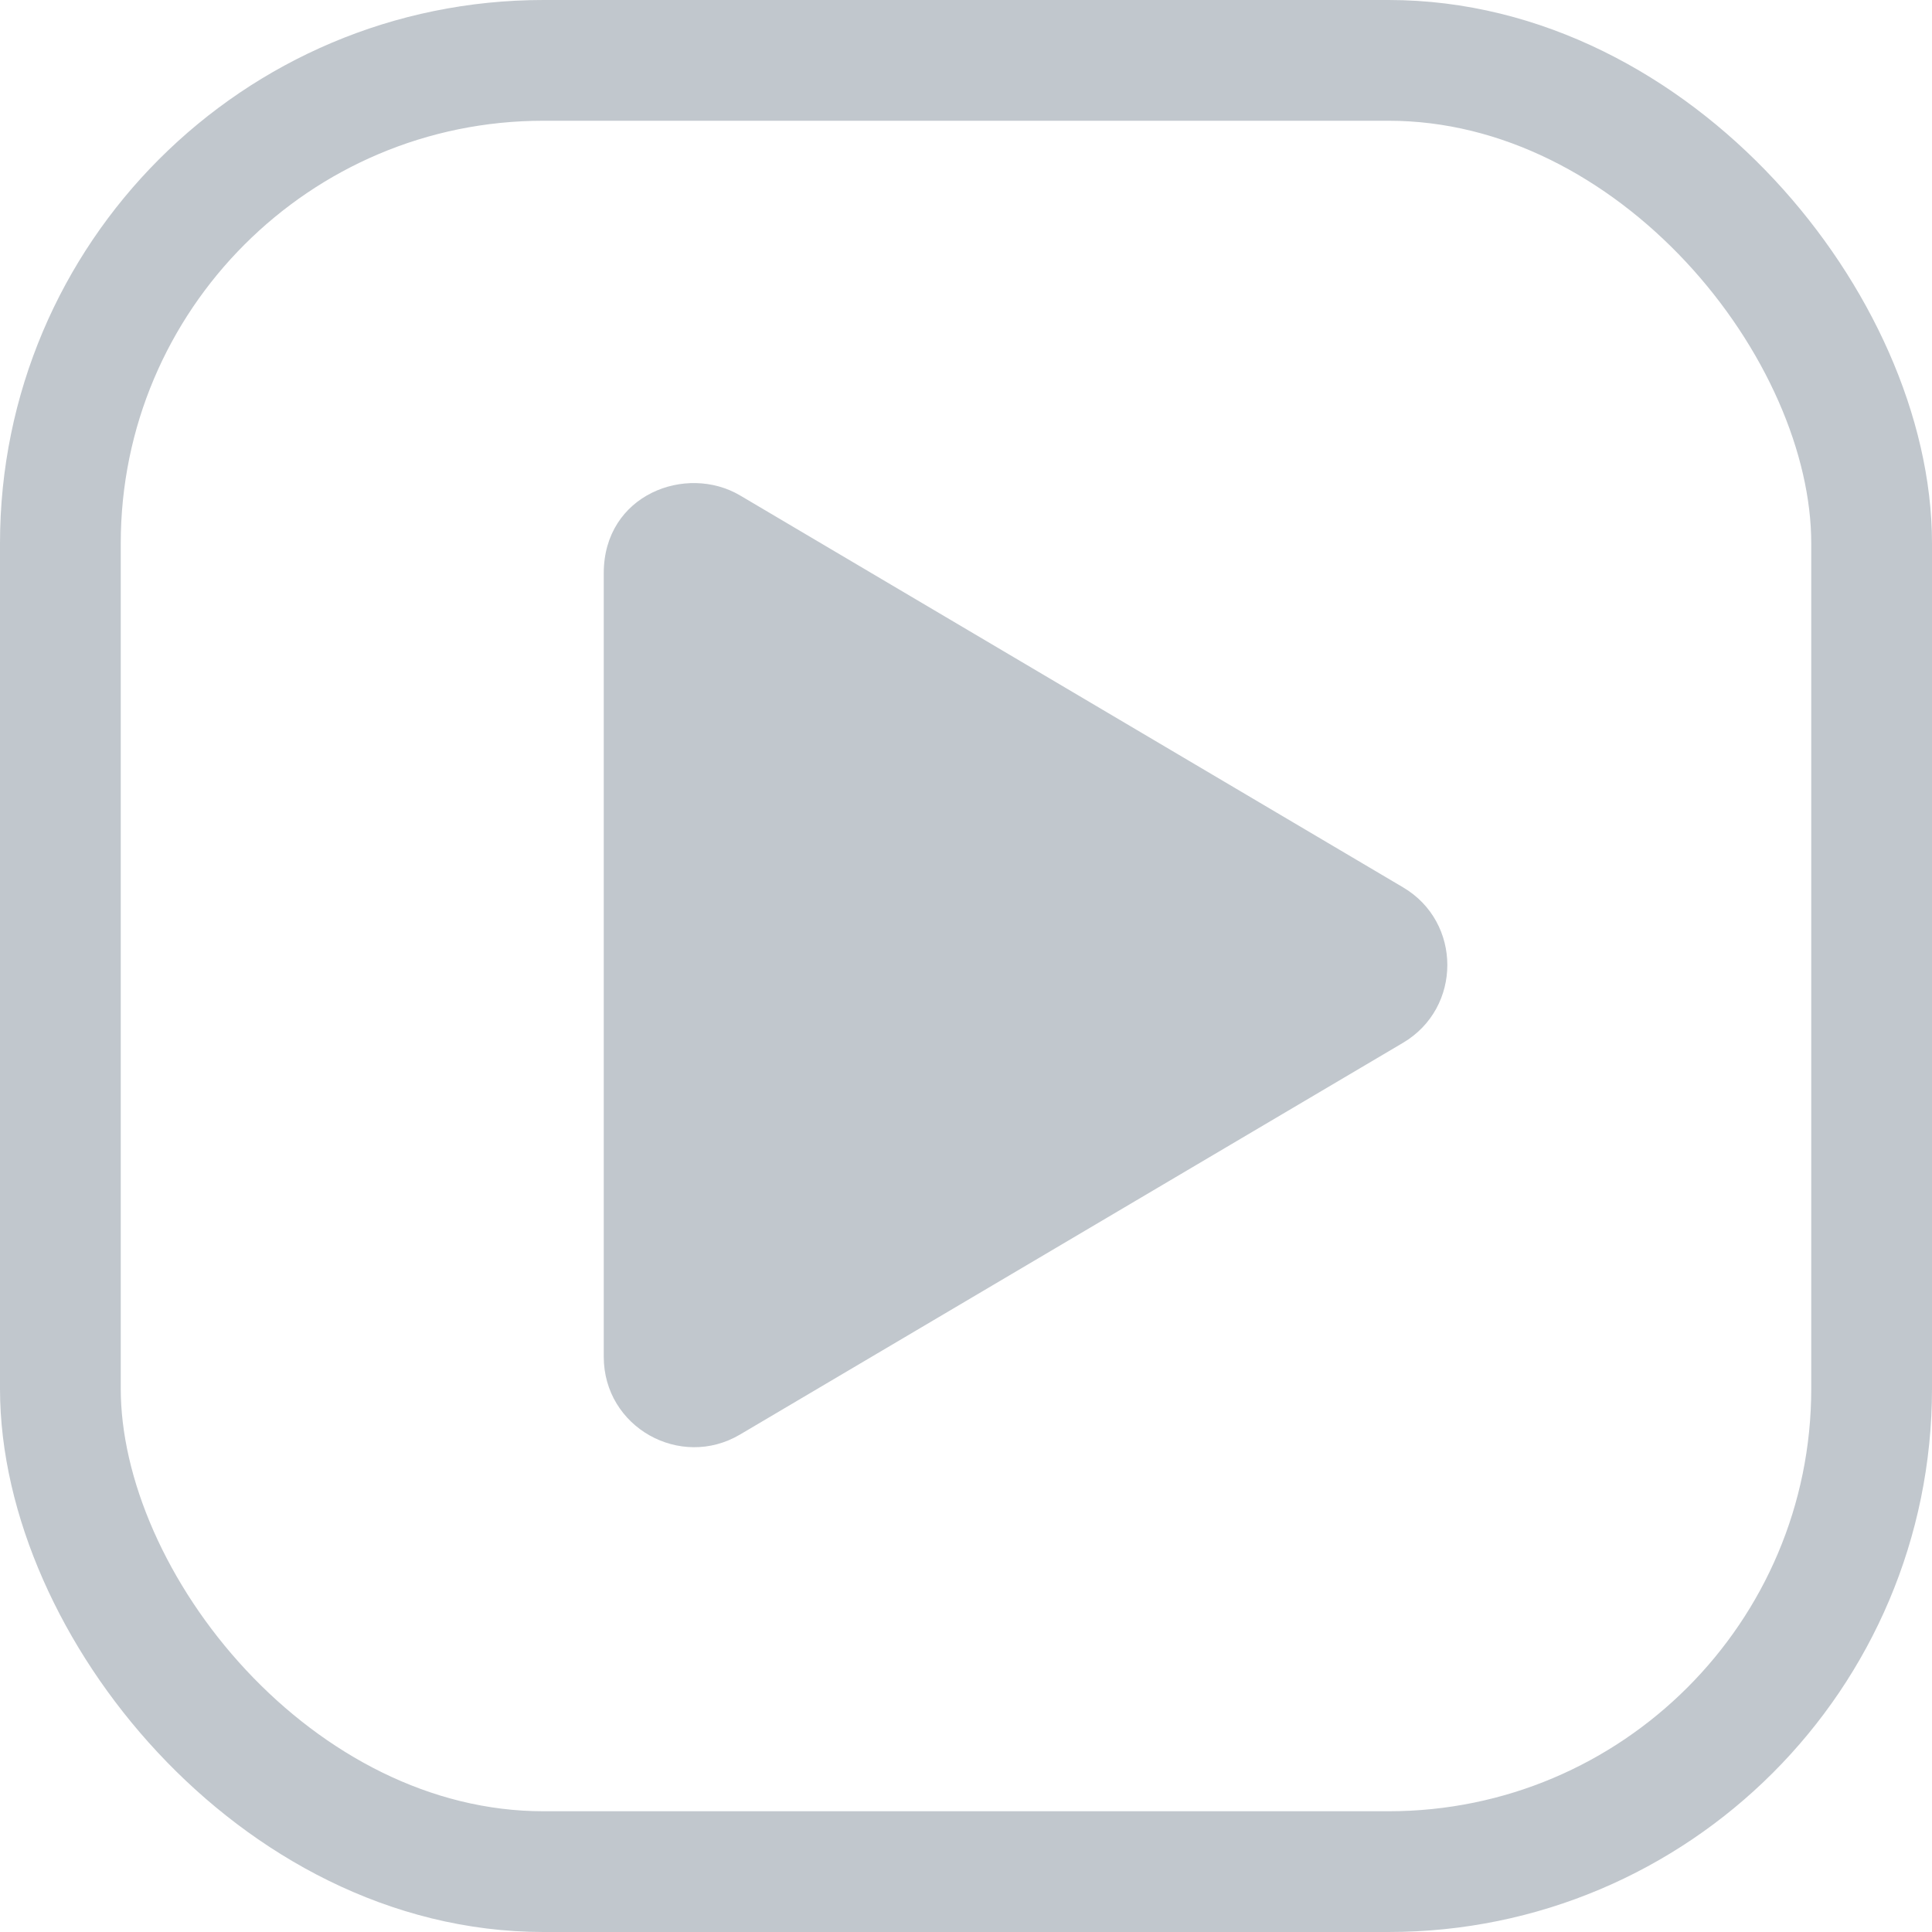 <?xml version="1.0" encoding="UTF-8"?>
<svg width="32px" height="32px" viewBox="0 0 32 32" version="1.1" xmlns="http://www.w3.org/2000/svg" xmlns:xlink="http://www.w3.org/1999/xlink">
    <title>play_disabled</title>
    <g id="1.-HL---video---mobil" stroke="none" stroke-width="1" fill="none" fill-rule="evenodd">
        <g id="Komponenty" transform="translate(-380, -290)" fill-rule="nonzero">
            <g id="play_disabled" transform="translate(380, 290)">
                <rect id="Rectangle" stroke="#C1C7CD" stroke-width="2" x="1" y="1" width="30" height="30" rx="8"></rect>
                <path d="M23.237,14.696 L12.258,8.206 C11.366,7.679 10,8.19 10,9.494 L10,22.472 C10,23.641 11.269,24.346 12.258,23.76 L23.237,17.273 C24.216,16.696 24.219,15.273 23.237,14.696 Z" id="Path" fill="#C1C7CD"></path>
            </g>
        </g>
    </g>
</svg>
